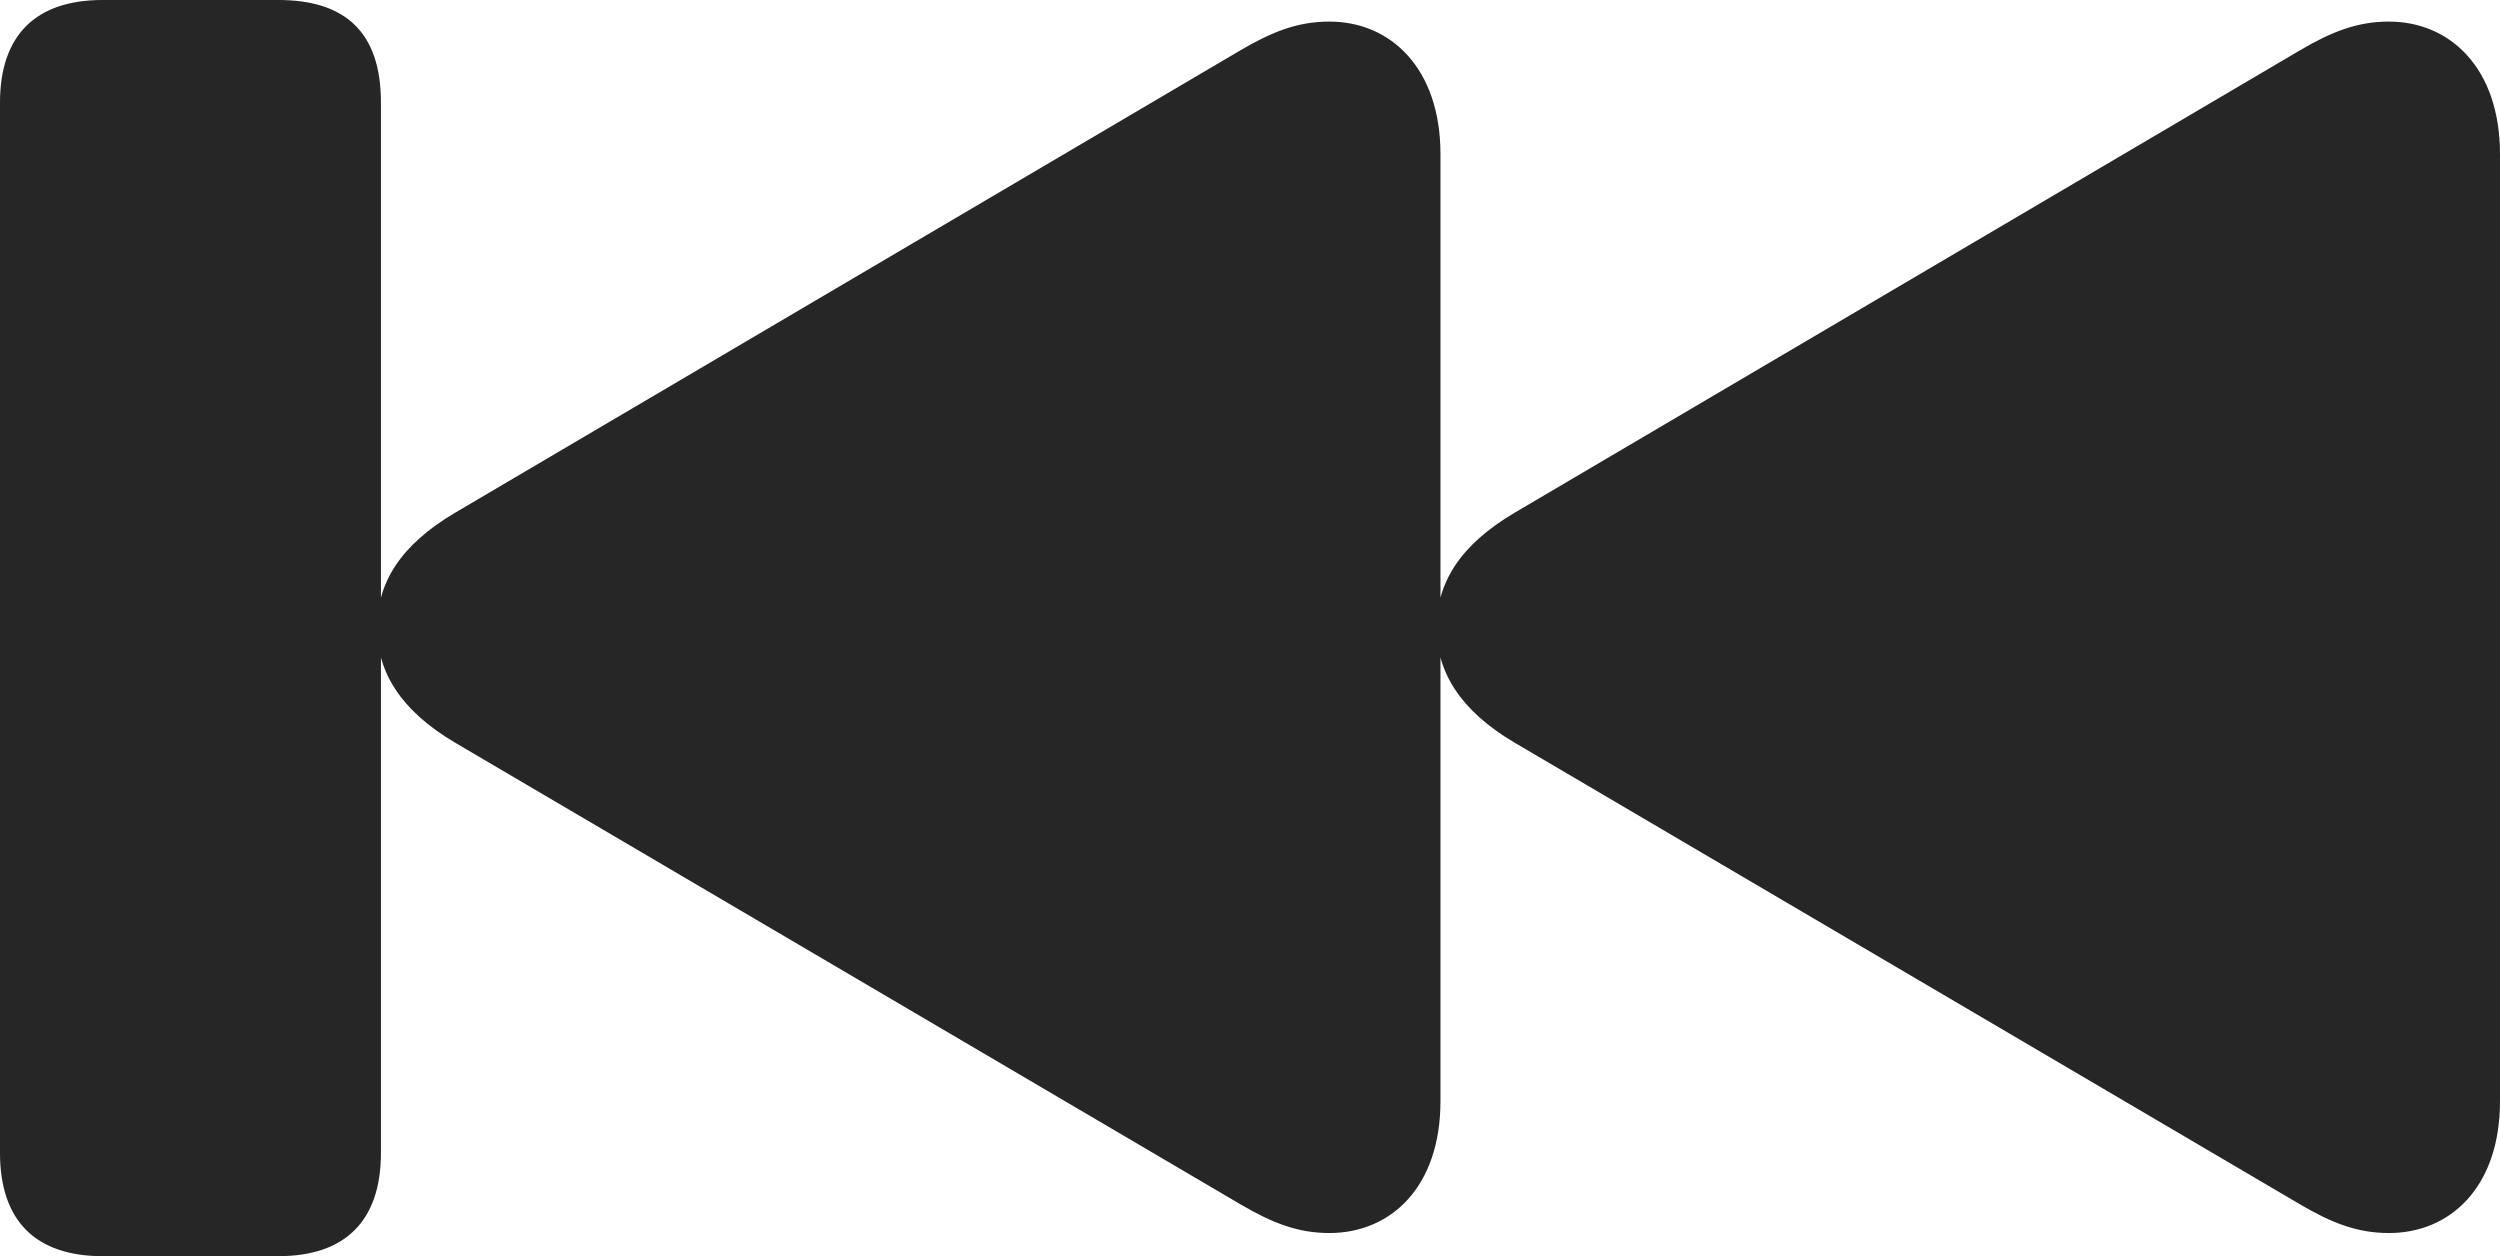 <?xml version="1.0" encoding="UTF-8"?>
<!--Generator: Apple Native CoreSVG 232.5-->
<!DOCTYPE svg
PUBLIC "-//W3C//DTD SVG 1.1//EN"
       "http://www.w3.org/Graphics/SVG/1.1/DTD/svg11.dtd">
<svg version="1.1" xmlns="http://www.w3.org/2000/svg" xmlns:xlink="http://www.w3.org/1999/xlink" width="158.301" height="79.541">
 <g>
  <rect height="79.541" opacity="0" width="158.301" x="0" y="0"/>
  <path d="M6.494 79.541L17.627 79.541C21.875 79.541 24.121 77.295 24.121 72.998L24.121 6.494C24.121 2.051 21.875 0 17.627 0L6.494 0C2.246 0 0 2.246 0 6.494L0 72.998C0 77.295 2.246 79.541 6.494 79.541ZM84.18 78.076C88.037 78.076 91.211 75.195 91.211 69.727L91.211 9.766C91.211 4.297 88.037 1.367 84.18 1.367C82.178 1.367 80.566 2.002 78.564 3.174L28.809 32.471C25.342 34.522 23.877 36.914 23.877 39.746C23.877 42.529 25.342 44.971 28.809 47.022L78.564 76.269C80.566 77.441 82.178 78.076 84.18 78.076ZM151.27 78.076C155.127 78.076 158.301 75.195 158.301 69.727L158.301 9.766C158.301 4.297 155.127 1.367 151.27 1.367C149.268 1.367 147.656 2.002 145.654 3.174L95.898 32.471C92.432 34.522 90.967 36.914 90.967 39.746C90.967 42.529 92.432 44.971 95.898 47.022L145.654 76.269C147.656 77.441 149.268 78.076 151.27 78.076Z" fill="#000000" fill-opacity="0.85"/>
 </g>
</svg>
